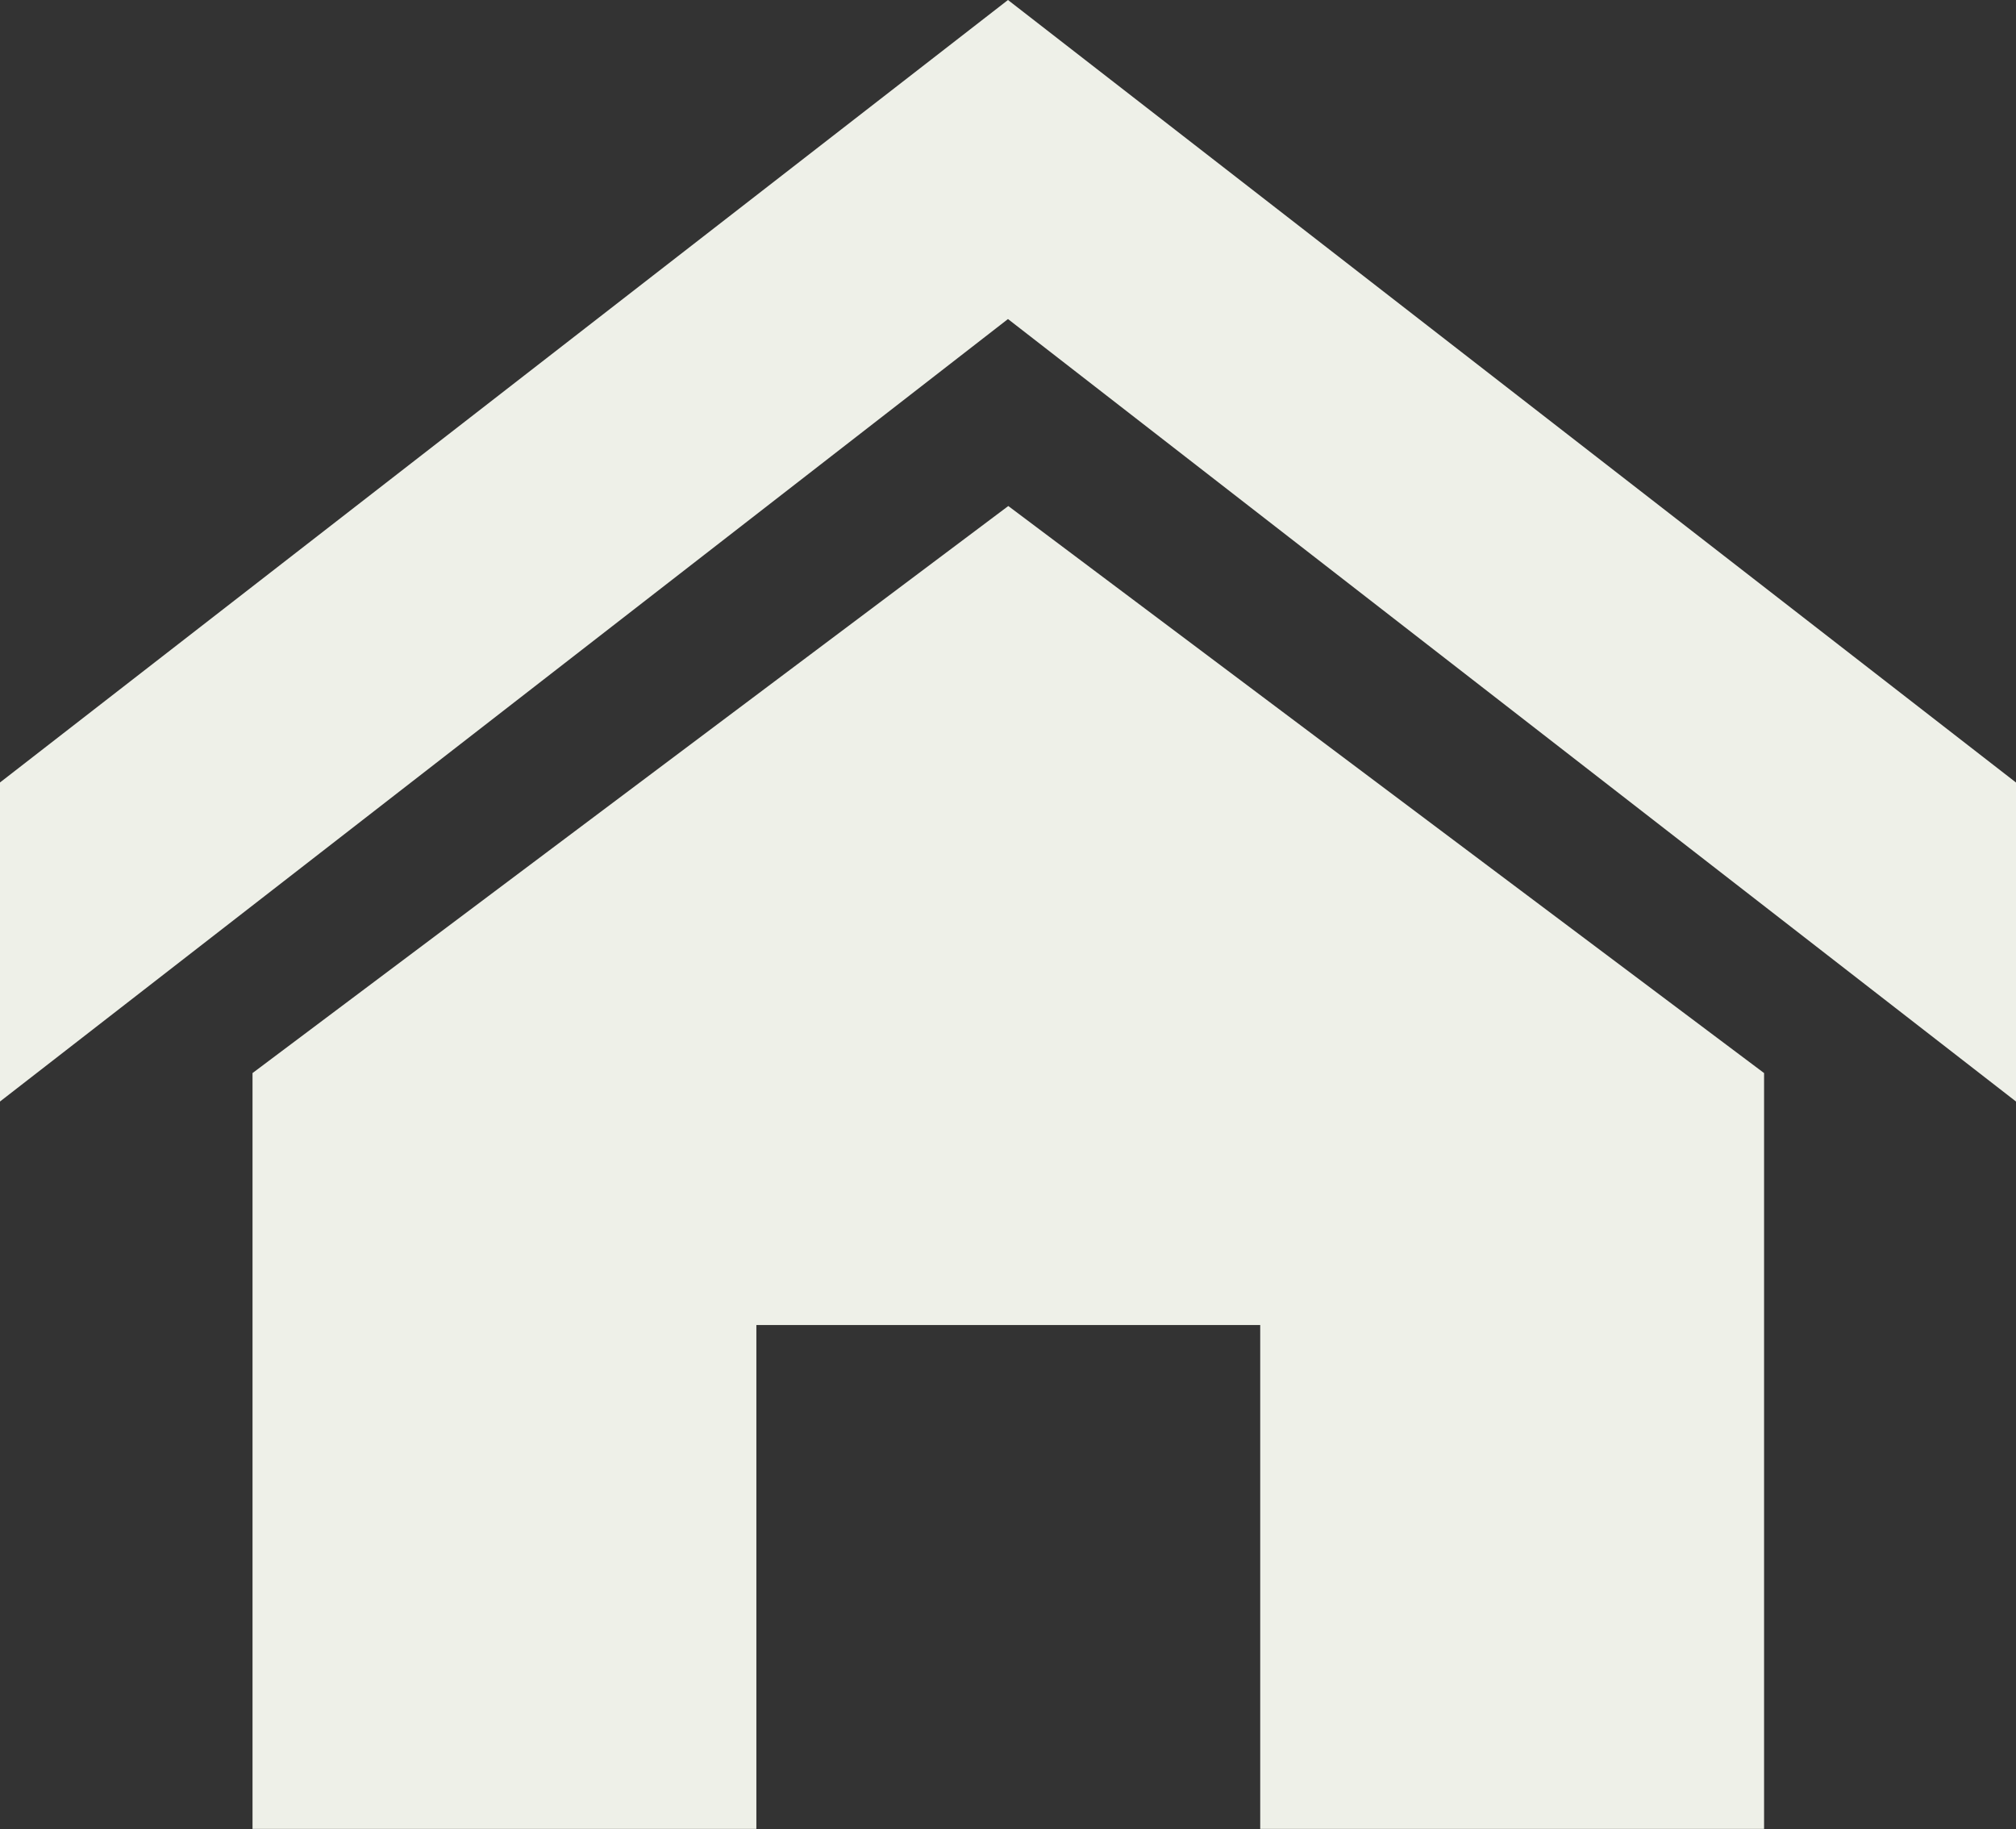 <svg xmlns="http://www.w3.org/2000/svg" width="44.013" height="39.931" viewBox="0 0 44.013 39.931">
  <rect x="0" y="0" width="44.013" height="39.931" fill="#333333" stroke="none"/>
  <path id="Icon_metro-home" data-name="Icon metro-home" d="M46.584,26.908,24.577,9.826,2.571,26.908V19.943L24.577,2.861,46.584,19.944Zm-5.5-.621v16.5h-11v-11h-11v11h-11v-16.5l16.5-12.379Z" transform="translate(-2.571 -2.861)" fill="#eef0e8"/>
</svg>
